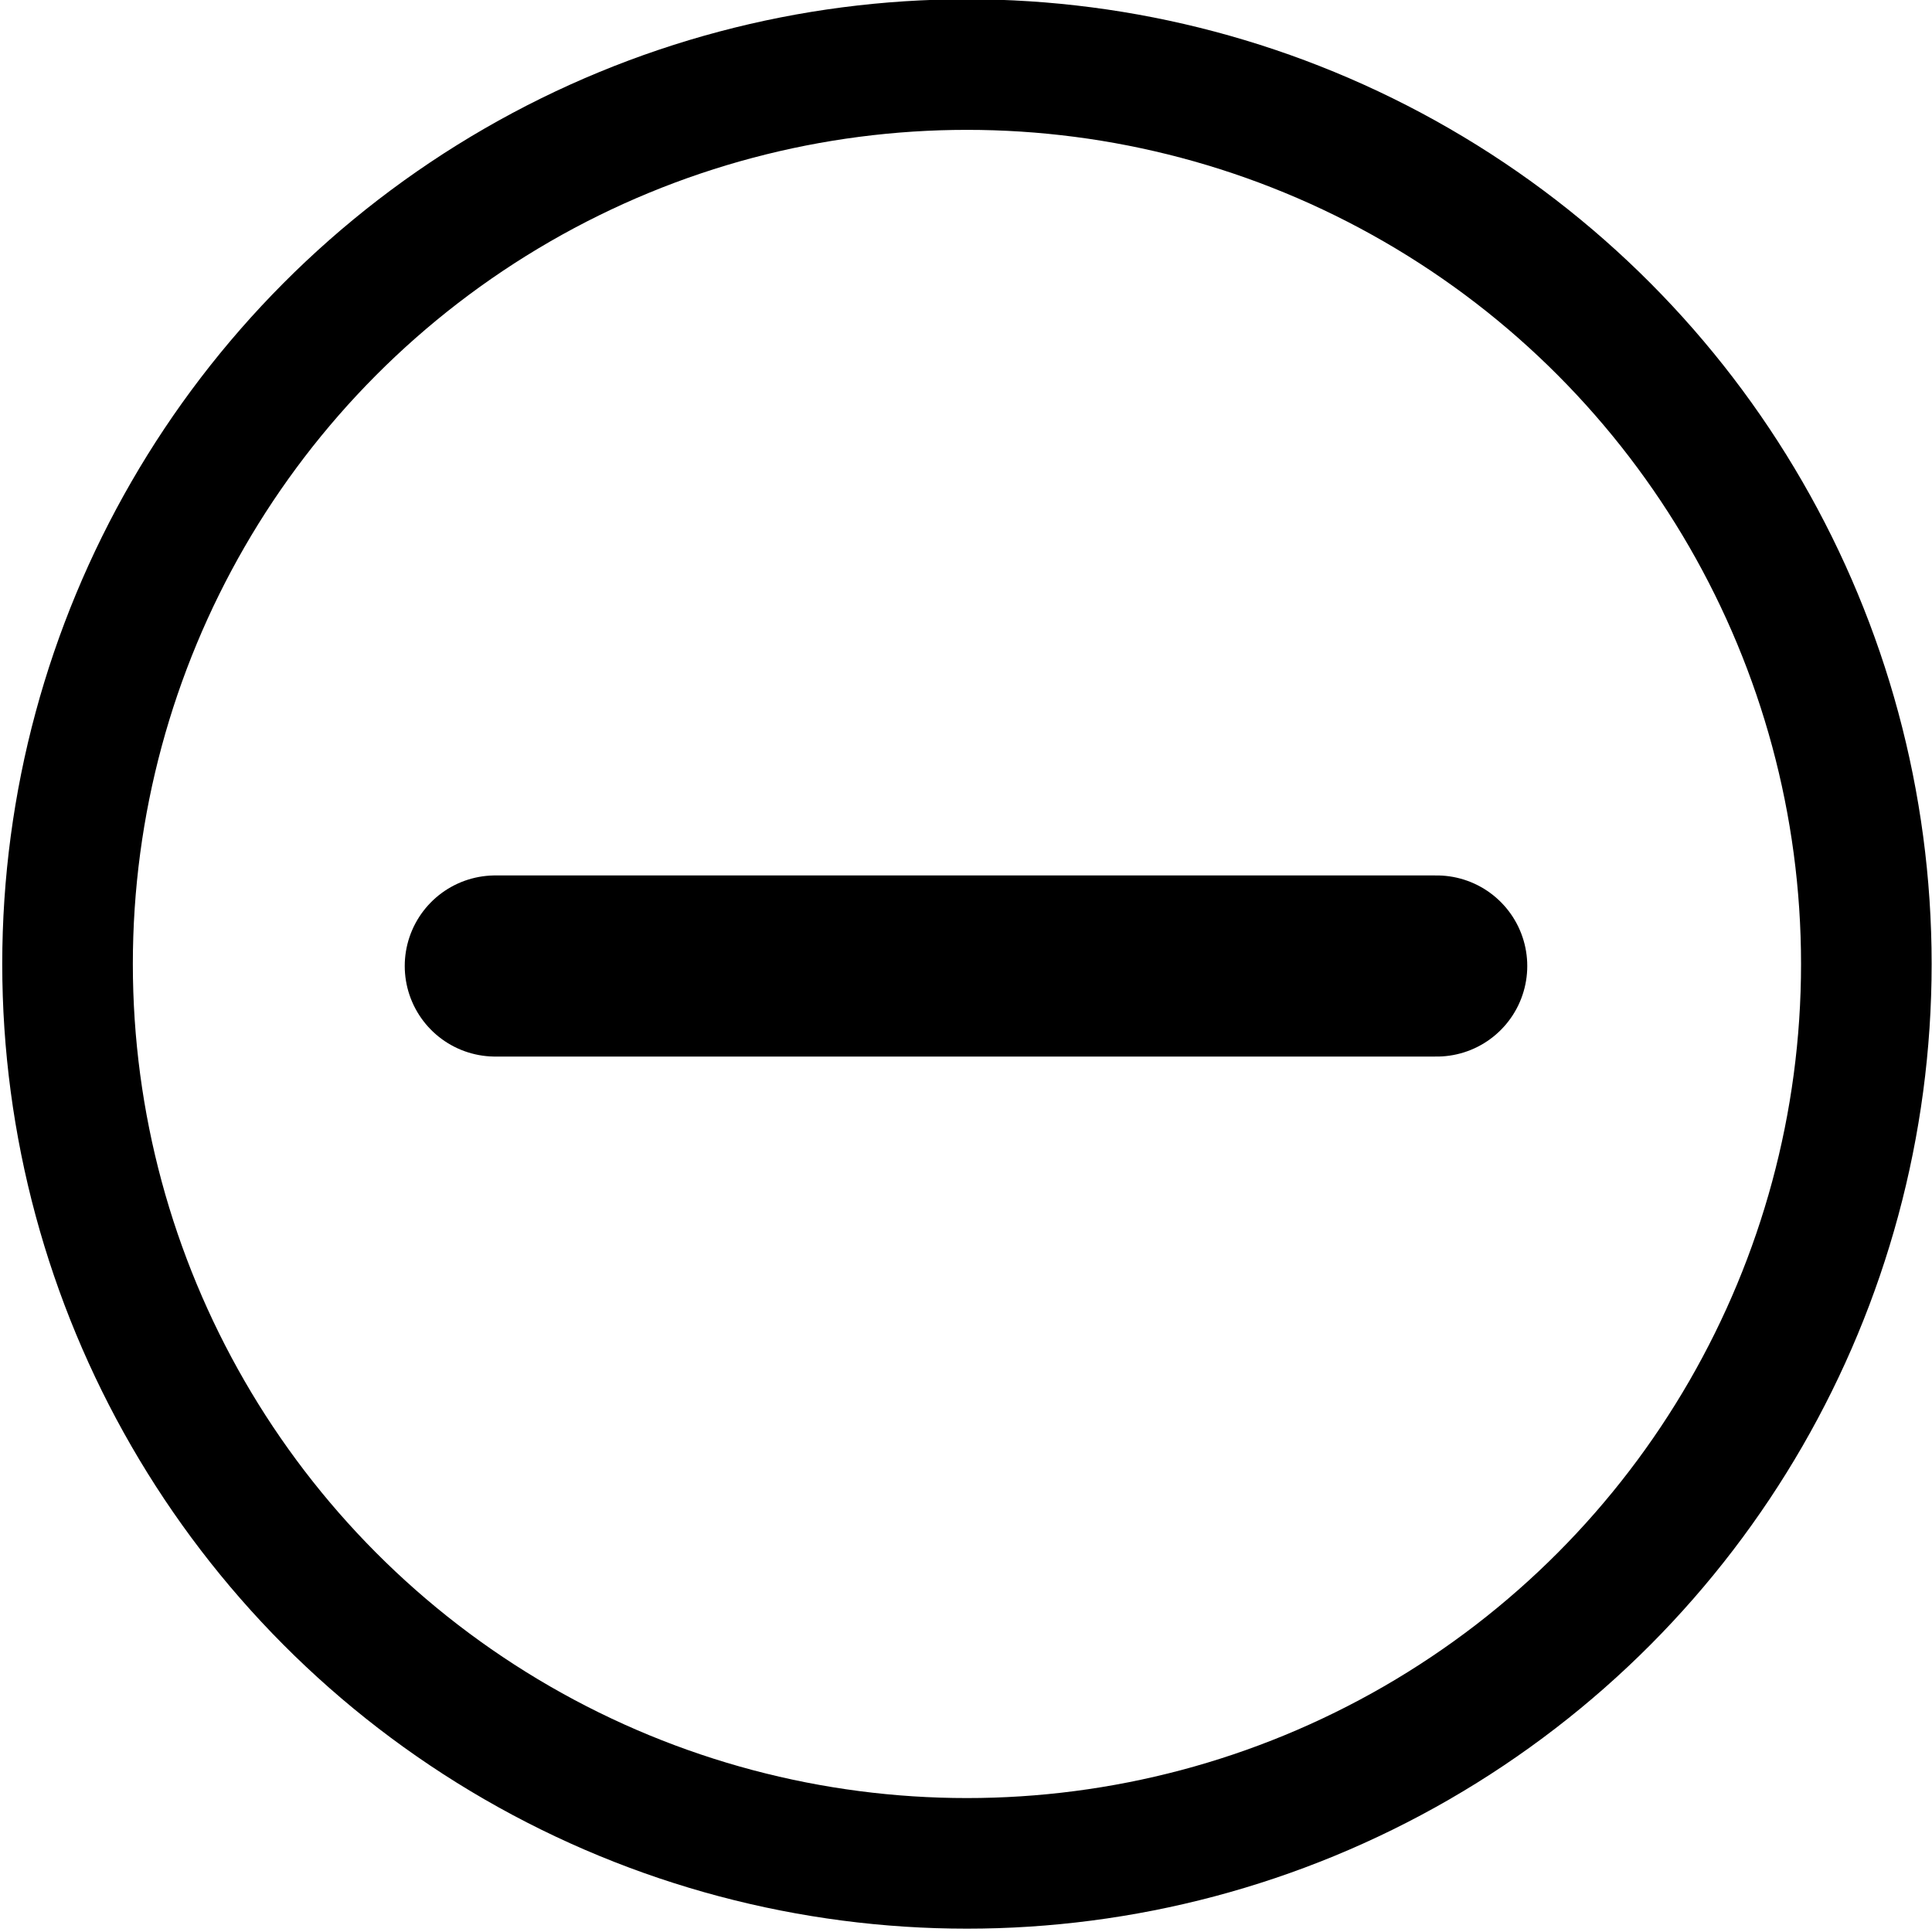 <?xml version="1.0" encoding="UTF-8" standalone="no"?>
<svg
   xmlns:dc="http://purl.org/dc/elements/1.1/"
   xmlns:cc="http://creativecommons.org/ns#"
   xmlns:rdf="http://www.w3.org/1999/02/22-rdf-syntax-ns#"
   xmlns:svg="http://www.w3.org/2000/svg"
   xmlns="http://www.w3.org/2000/svg"
   xmlns:sodipodi="http://sodipodi.sourceforge.net/DTD/sodipodi-0.dtd"
   xmlns:inkscape="http://www.inkscape.org/namespaces/inkscape"
   height="32"
   id="Layer_1"
   version="1.1"
   viewBox="0 0 32 51.2"
   width="32"
   xml:space="preserve"
   sodipodi:docname="foldBackground.svg"
   inkscape:version="0.92.3 (2405546, 2018-03-11)"><defs
   id="defs7" /><sodipodi:namedview
   pagecolor="#ffffff"
   bordercolor="#666666"
   borderopacity="1"
   objecttolerance="10"
   gridtolerance="10"
   guidetolerance="10"
   inkscape:pageopacity="0"
   inkscape:pageshadow="2"
   inkscape:window-width="1920"
   inkscape:window-height="1043"
   id="namedview5"
   showgrid="false"
   inkscape:zoom="27.753941"
   inkscape:cx="7.0995155"
   inkscape:cy="16.417893"
   inkscape:window-x="0"
   inkscape:window-y="1080"
   inkscape:window-maximized="1"
   inkscape:current-layer="Layer_1"
   inkscape:pagecheckerboard="true" />
  
<path
   style="fill:none;stroke:#000000;stroke-width:4.8;stroke-linecap:round;stroke-linejoin:round;stroke-miterlimit:4;stroke-dasharray:none;stroke-opacity:1"
   d="M 3.526,25.6 H 28.474"
   id="path1410"
   inkscape:connector-curvature="0"
   sodipodi:nodetypes="cc" /><circle
   style="opacity:1;fill:none;fill-opacity:0.531;fill-rule:nonzero;stroke:#000000;stroke-width:3.461;stroke-linecap:round;stroke-linejoin:round;stroke-miterlimit:4;stroke-dasharray:none;stroke-opacity:1"
   id="path901"
   cx="16.025"
   cy="25.546"
   r="23.835" /></svg>